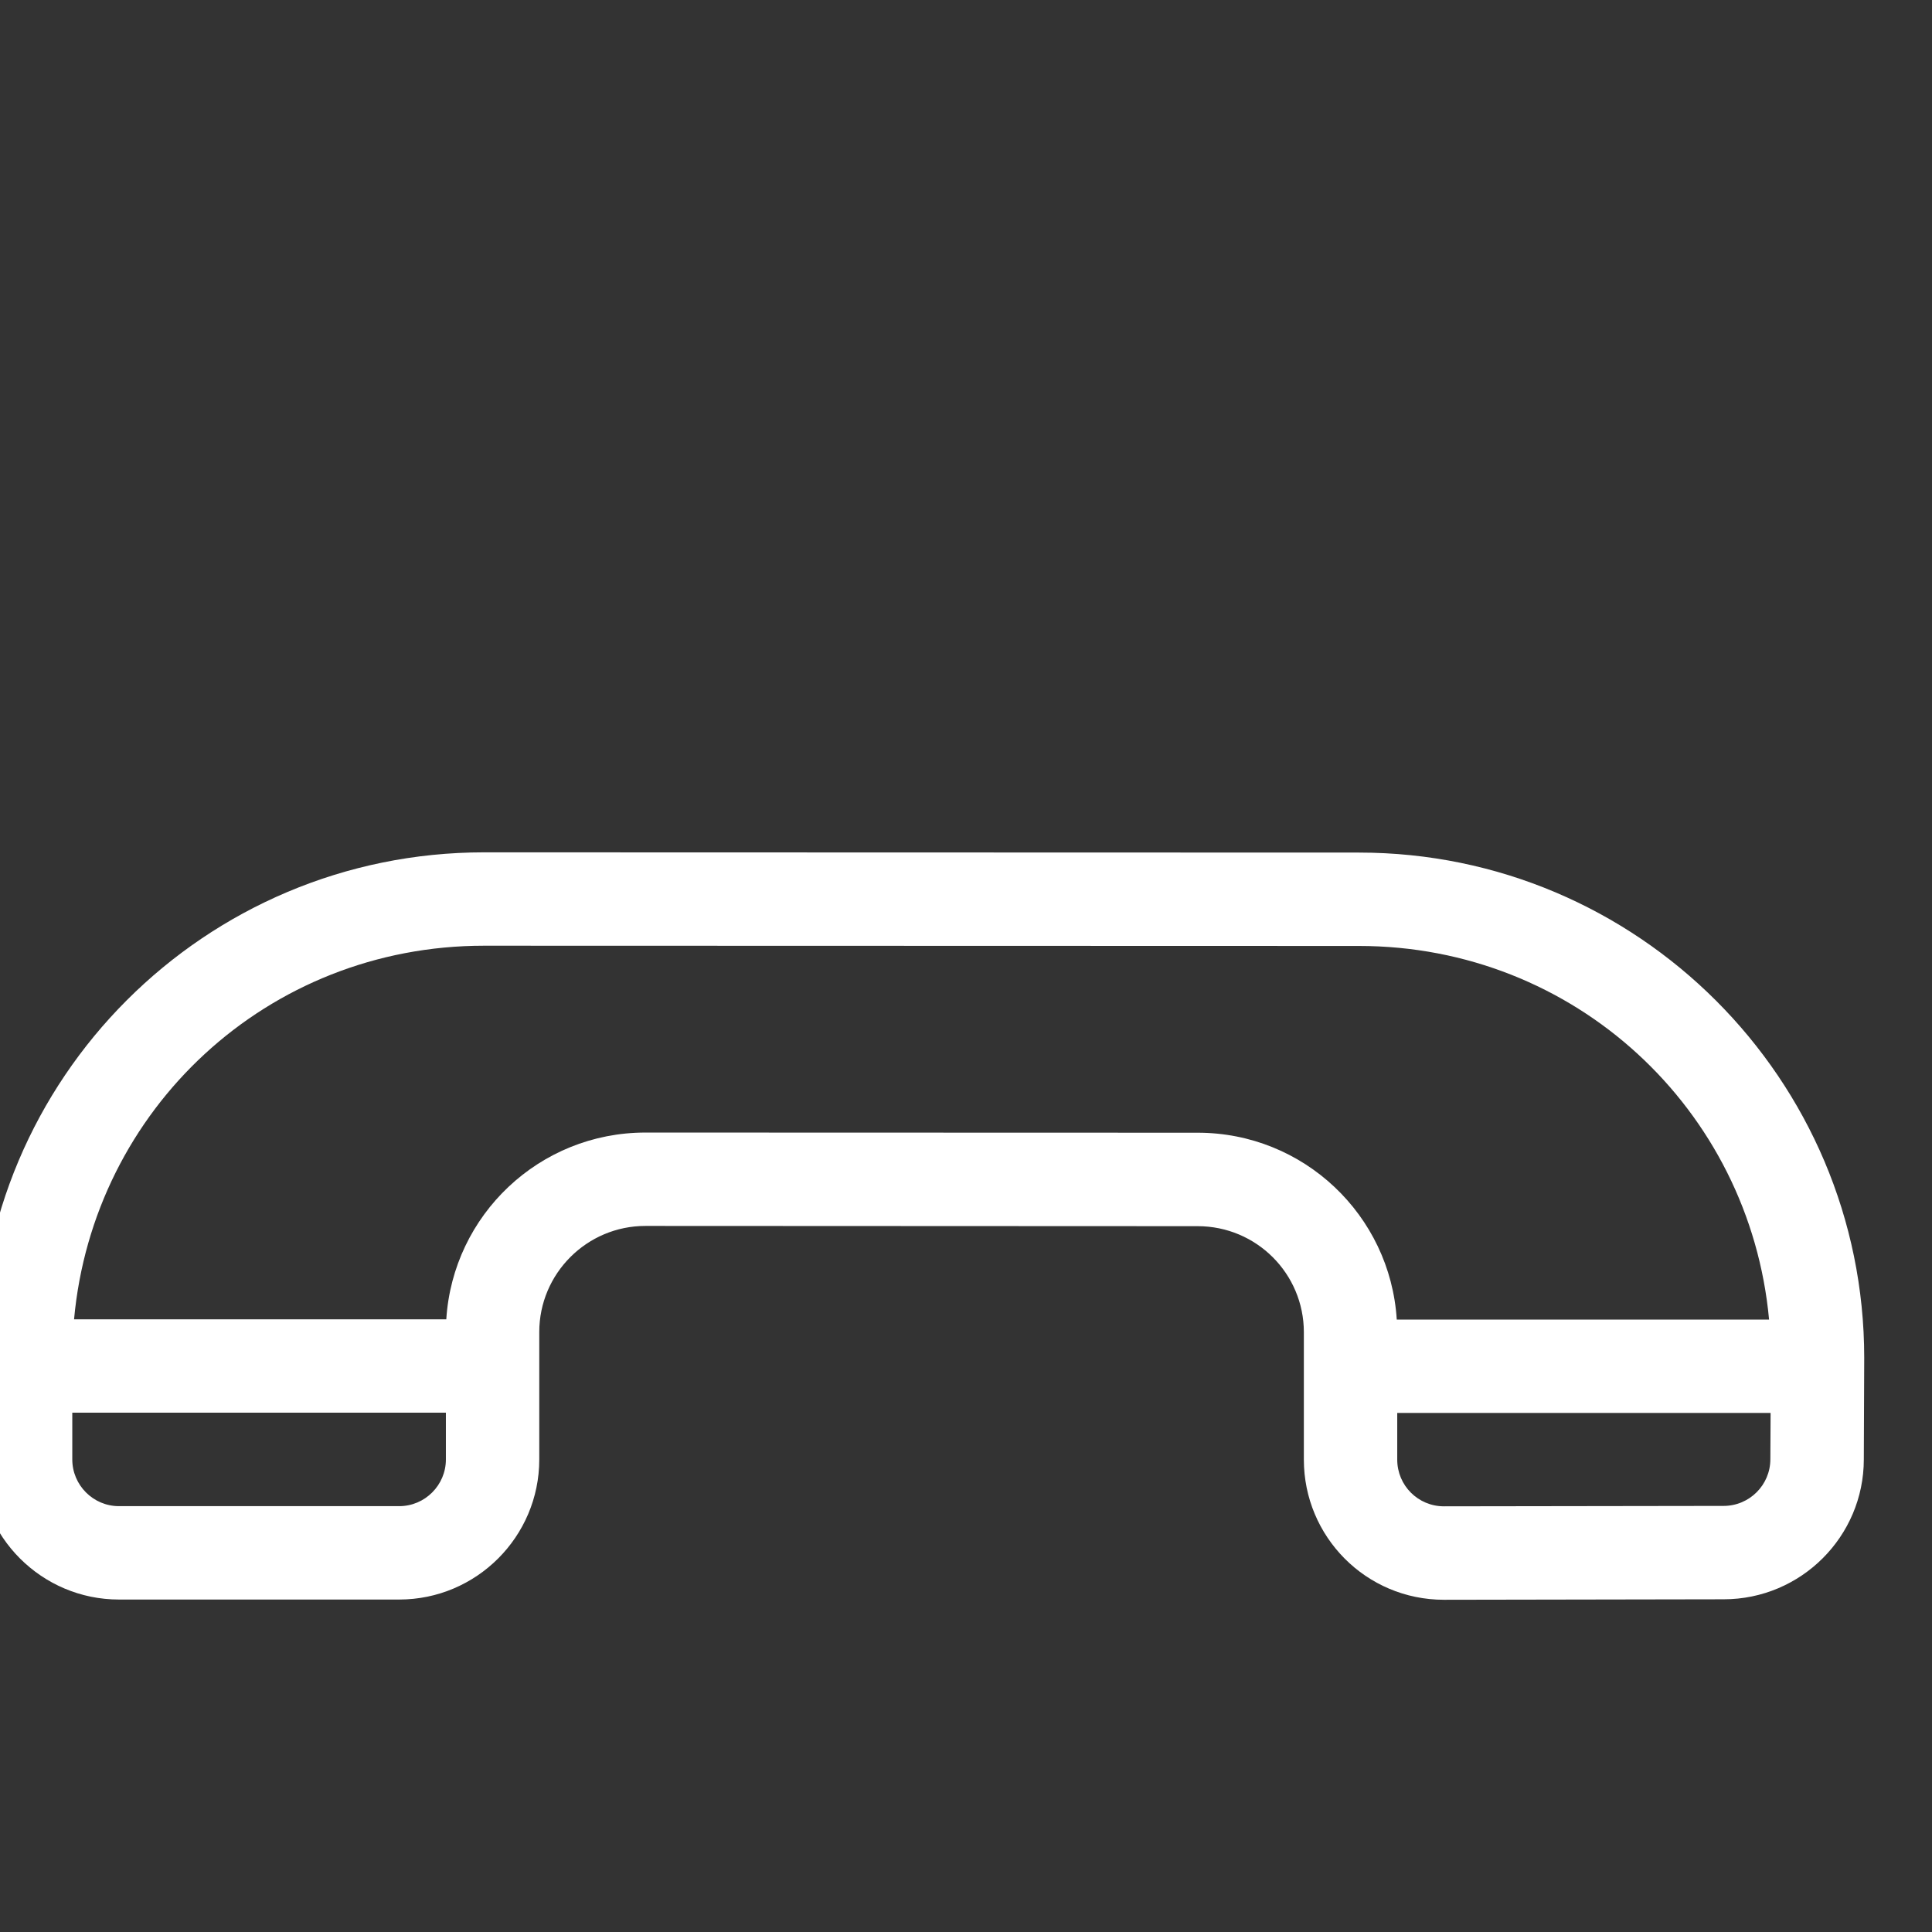 <svg width="24" height="24" viewBox="0 0 24 24" fill="none" xmlns="http://www.w3.org/2000/svg">
<rect x="0" y="0" width="24" height="24" fill="#333333" stroke="none"/>
<g clip-path="url(#clip0)">
<path d="M1.478 19.87L4.959 19.87C5.918 19.87 6.699 19.089 6.699 18.13L6.699 16.547C6.699 15.82 7.291 15.229 8.017 15.229L14.878 15.232C15.607 15.232 16.197 15.821 16.197 16.55C16.197 16.805 16.197 17.537 16.197 18.132C16.197 19.088 16.968 19.873 17.938 19.873L21.412 19.867C22.372 19.867 23.153 19.087 23.153 18.129C23.156 17.416 23.157 17.186 23.158 16.867C23.158 13.406 20.343 10.591 16.882 10.591L6.014 10.588C2.545 10.588 -0.262 13.395 -0.262 16.864L-0.262 18.13C-0.262 19.089 0.518 19.87 1.478 19.87ZM21.992 18.127C21.992 18.447 21.732 18.707 21.411 18.707L17.937 18.712C17.616 18.712 17.357 18.453 17.357 18.132L17.357 17.552L21.995 17.552L21.992 18.127ZM6.013 11.748L16.882 11.751C19.56 11.751 21.735 13.779 21.976 16.392L17.351 16.392C17.27 15.096 16.195 14.071 14.878 14.071L8.018 14.069C8.018 14.069 8.018 14.069 8.018 14.069C6.702 14.069 5.626 15.091 5.544 16.389L0.92 16.389C1.158 13.783 3.318 11.748 6.013 11.748ZM0.898 18.13L0.898 17.549L5.539 17.549L5.539 18.13C5.539 18.449 5.279 18.71 4.959 18.71L1.478 18.71C1.158 18.71 0.898 18.449 0.898 18.13Z" fill="white"/>
</g>
<defs>
<clipPath id="clip0">
<rect width="24" height="24" fill="white"/>
</clipPath>
</defs>
</svg>
